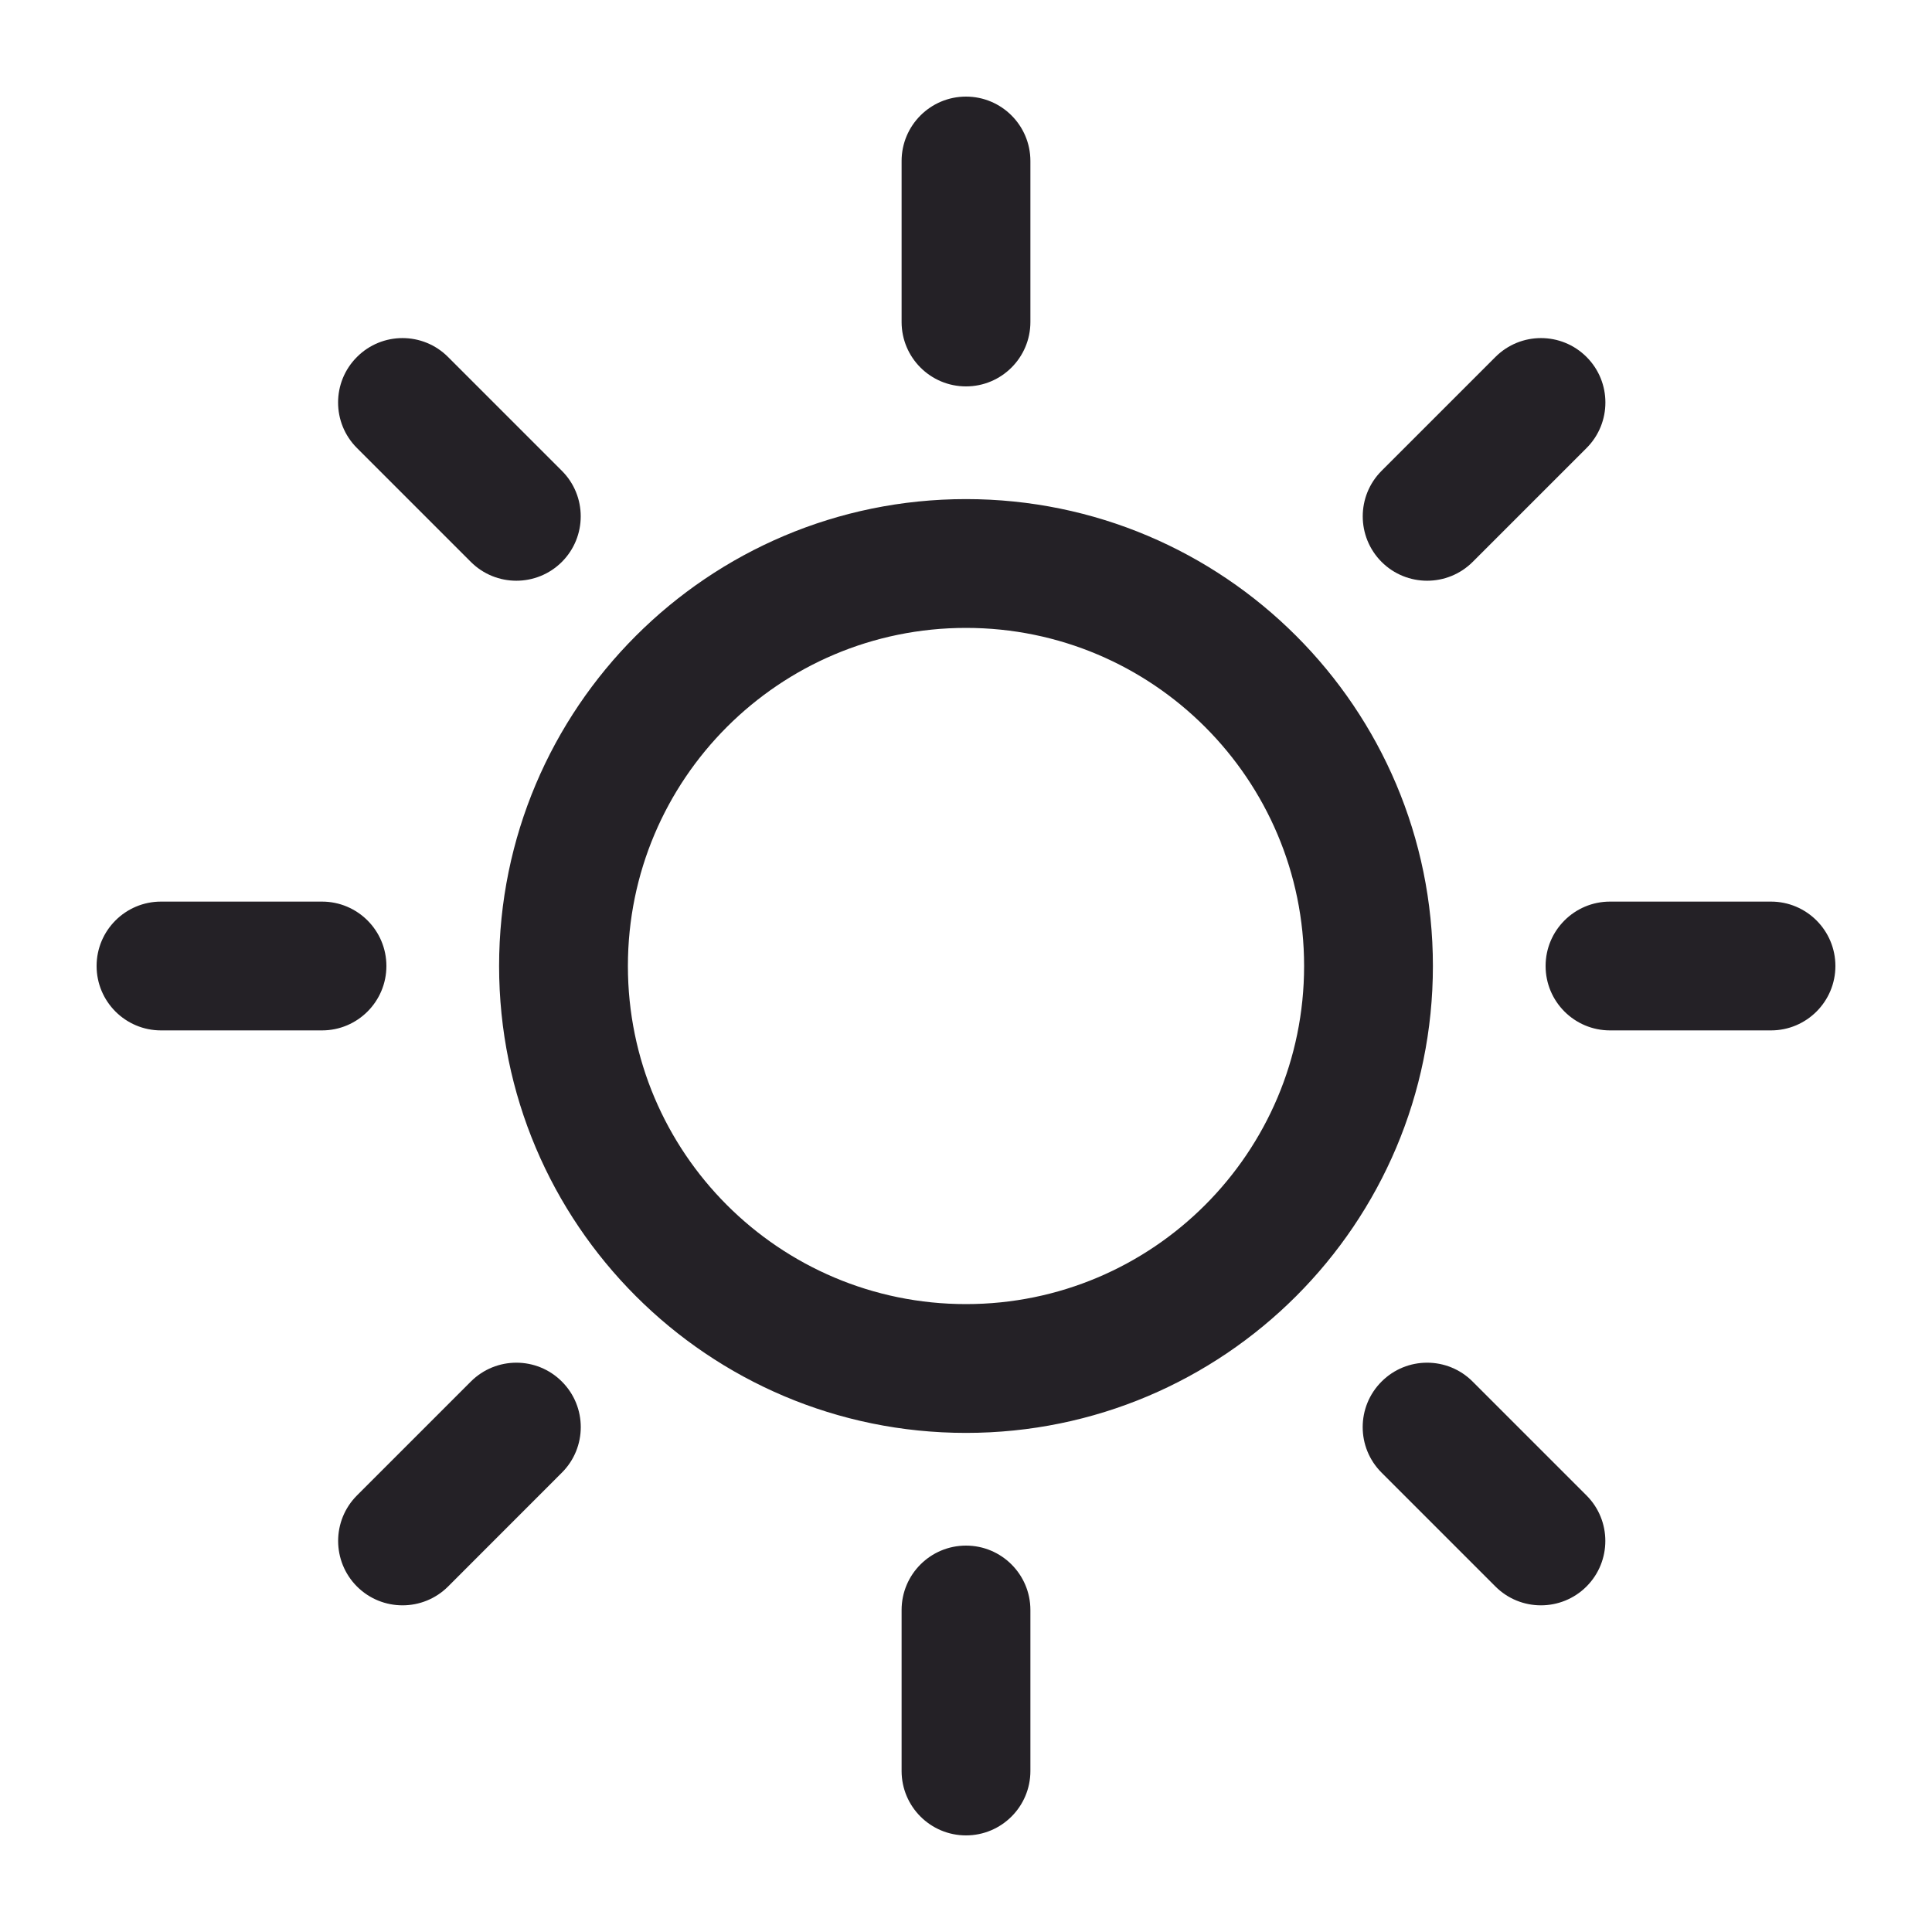 <svg width="30" height="30" viewBox="0 0 30 30" fill="none" xmlns="http://www.w3.org/2000/svg">
<path d="M14 5C14 5.552 14.448 6 15 6C15.552 6 16 5.552 16 5H14ZM16 2.5C16 1.948 15.552 1.5 15 1.5C14.448 1.5 14 1.948 14 2.5H16ZM16 25C16 24.448 15.552 24 15 24C14.448 24 14 24.448 14 25H16ZM14 27.5C14 28.052 14.448 28.5 15 28.5C15.552 28.5 16 28.052 16 27.5H14ZM7.311 8.725C7.701 9.115 8.334 9.115 8.725 8.725C9.115 8.334 9.115 7.701 8.725 7.311L7.311 8.725ZM6.957 5.543C6.567 5.152 5.933 5.152 5.543 5.543C5.152 5.933 5.152 6.567 5.543 6.957L6.957 5.543ZM22.867 21.453C22.477 21.062 21.843 21.062 21.453 21.453C21.062 21.843 21.062 22.477 21.453 22.867L22.867 21.453ZM23.221 24.635C23.611 25.025 24.244 25.025 24.635 24.635C25.025 24.244 25.025 23.611 24.635 23.221L23.221 24.635ZM5 16C5.552 16 6 15.552 6 15C6 14.448 5.552 14 5 14V16ZM2.5 14C1.948 14 1.5 14.448 1.5 15C1.5 15.552 1.948 16 2.5 16V14ZM25 14C24.448 14 24 14.448 24 15C24 15.552 24.448 16 25 16V14ZM27.5 16C28.052 16 28.5 15.552 28.5 15C28.5 14.448 28.052 14 27.5 14V16ZM21.453 7.311C21.063 7.701 21.063 8.334 21.453 8.725C21.844 9.115 22.477 9.115 22.868 8.725L21.453 7.311ZM24.636 6.957C25.026 6.567 25.026 5.933 24.636 5.543C24.245 5.152 23.612 5.152 23.221 5.543L24.636 6.957ZM8.725 22.867C9.116 22.477 9.116 21.843 8.725 21.453C8.335 21.062 7.702 21.062 7.311 21.453L8.725 22.867ZM5.543 23.221C5.153 23.611 5.153 24.244 5.543 24.635C5.934 25.025 6.567 25.025 6.958 24.635L5.543 23.221ZM15 20.25C12.101 20.25 9.75 17.899 9.75 15H7.75C7.75 19.004 10.996 22.25 15 22.25V20.25ZM9.75 15C9.75 12.101 12.101 9.75 15 9.75V7.75C10.996 7.75 7.75 10.996 7.75 15H9.75ZM15 9.75C17.899 9.75 20.25 12.101 20.25 15H22.25C22.25 10.996 19.004 7.75 15 7.75V9.75ZM20.25 15C20.25 17.899 17.899 20.25 15 20.25V22.25C19.004 22.25 22.25 19.004 22.25 15H20.25ZM16 5V2.5H14V5H16ZM14 25V27.5H16V25H14ZM8.725 7.311L6.957 5.543L5.543 6.957L7.311 8.725L8.725 7.311ZM21.453 22.867L23.221 24.635L24.635 23.221L22.867 21.453L21.453 22.867ZM5 14H2.5V16H5V14ZM25 16H27.5V14H25V16ZM22.868 8.725L24.636 6.957L23.221 5.543L21.453 7.311L22.868 8.725ZM7.311 21.453L5.543 23.221L6.958 24.635L8.725 22.867L7.311 21.453Z" fill="#242126"/>
</svg>
